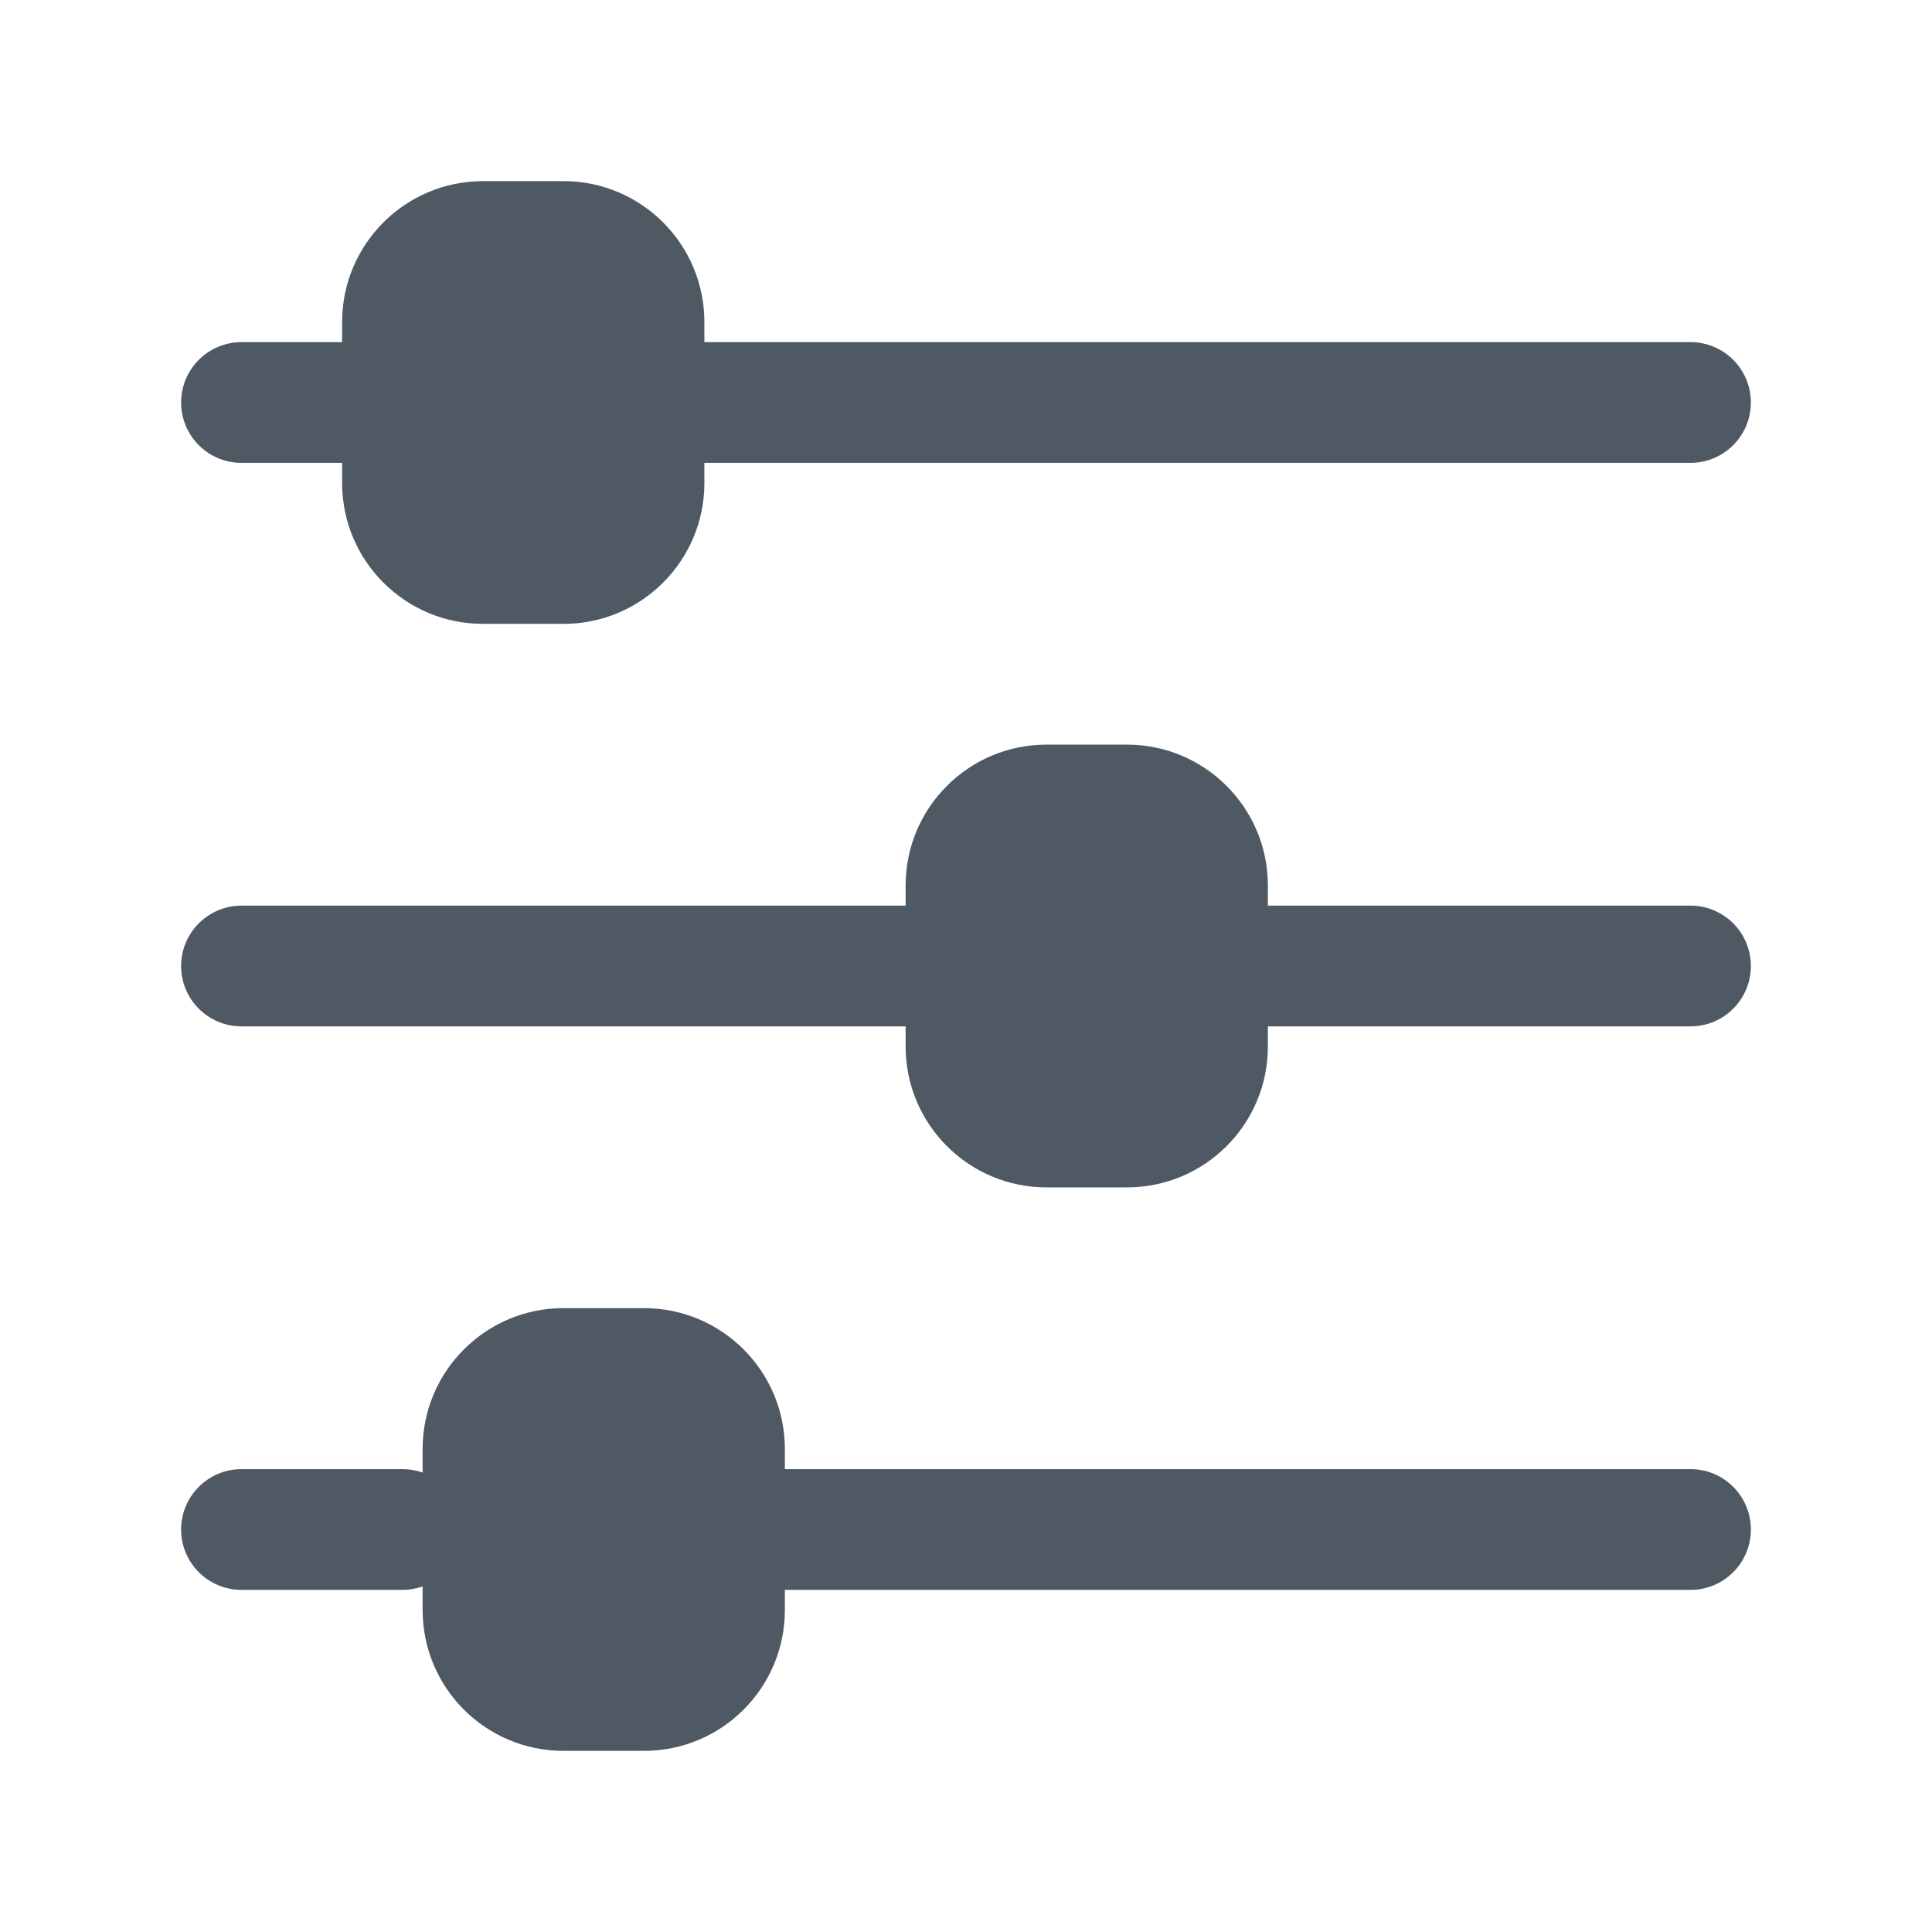 <svg width="24" height="24" viewBox="0 0 24 24" fill="none" xmlns="http://www.w3.org/2000/svg">
<path d="M6 2.25C5.034 2.25 4.25 3.034 4.25 4V4.25L3 4.25C2.586 4.25 2.25 4.586 2.25 5C2.25 5.414 2.586 5.75 3 5.75L4.25 5.75V6C4.25 6.967 5.034 7.75 6 7.75H7C7.966 7.75 8.75 6.967 8.75 6V5.75L21 5.75C21.414 5.75 21.75 5.414 21.75 5C21.75 4.586 21.414 4.25 21 4.25L8.75 4.25V4C8.75 3.034 7.966 2.25 7 2.25H6Z" fill="#4E5964"/>
<path d="M13 9.25C12.034 9.25 11.25 10.034 11.25 11V11.25L3 11.25C2.586 11.25 2.25 11.586 2.25 12C2.25 12.415 2.586 12.75 3 12.75L11.25 12.75V13C11.25 13.967 12.034 14.75 13 14.75H14C14.966 14.75 15.75 13.967 15.75 13V12.75H21C21.414 12.75 21.75 12.415 21.75 12C21.75 11.586 21.414 11.25 21 11.25H15.75V11C15.75 10.034 14.966 9.25 14 9.25H13Z" fill="#4E5964"/>
<path d="M7 16.25C6.034 16.25 5.25 17.034 5.25 18V18.293C5.172 18.265 5.088 18.25 5 18.25H3C2.586 18.25 2.25 18.586 2.25 19C2.25 19.415 2.586 19.75 3 19.75H5C5.088 19.75 5.172 19.735 5.25 19.708V20C5.25 20.967 6.034 21.75 7 21.75H8C8.966 21.75 9.75 20.967 9.75 20V19.75L21 19.75C21.414 19.75 21.75 19.415 21.75 19C21.75 18.586 21.414 18.25 21 18.25L9.75 18.25V18C9.75 17.034 8.966 16.25 8 16.25H7Z" fill="#4E5964"/>
</svg>
